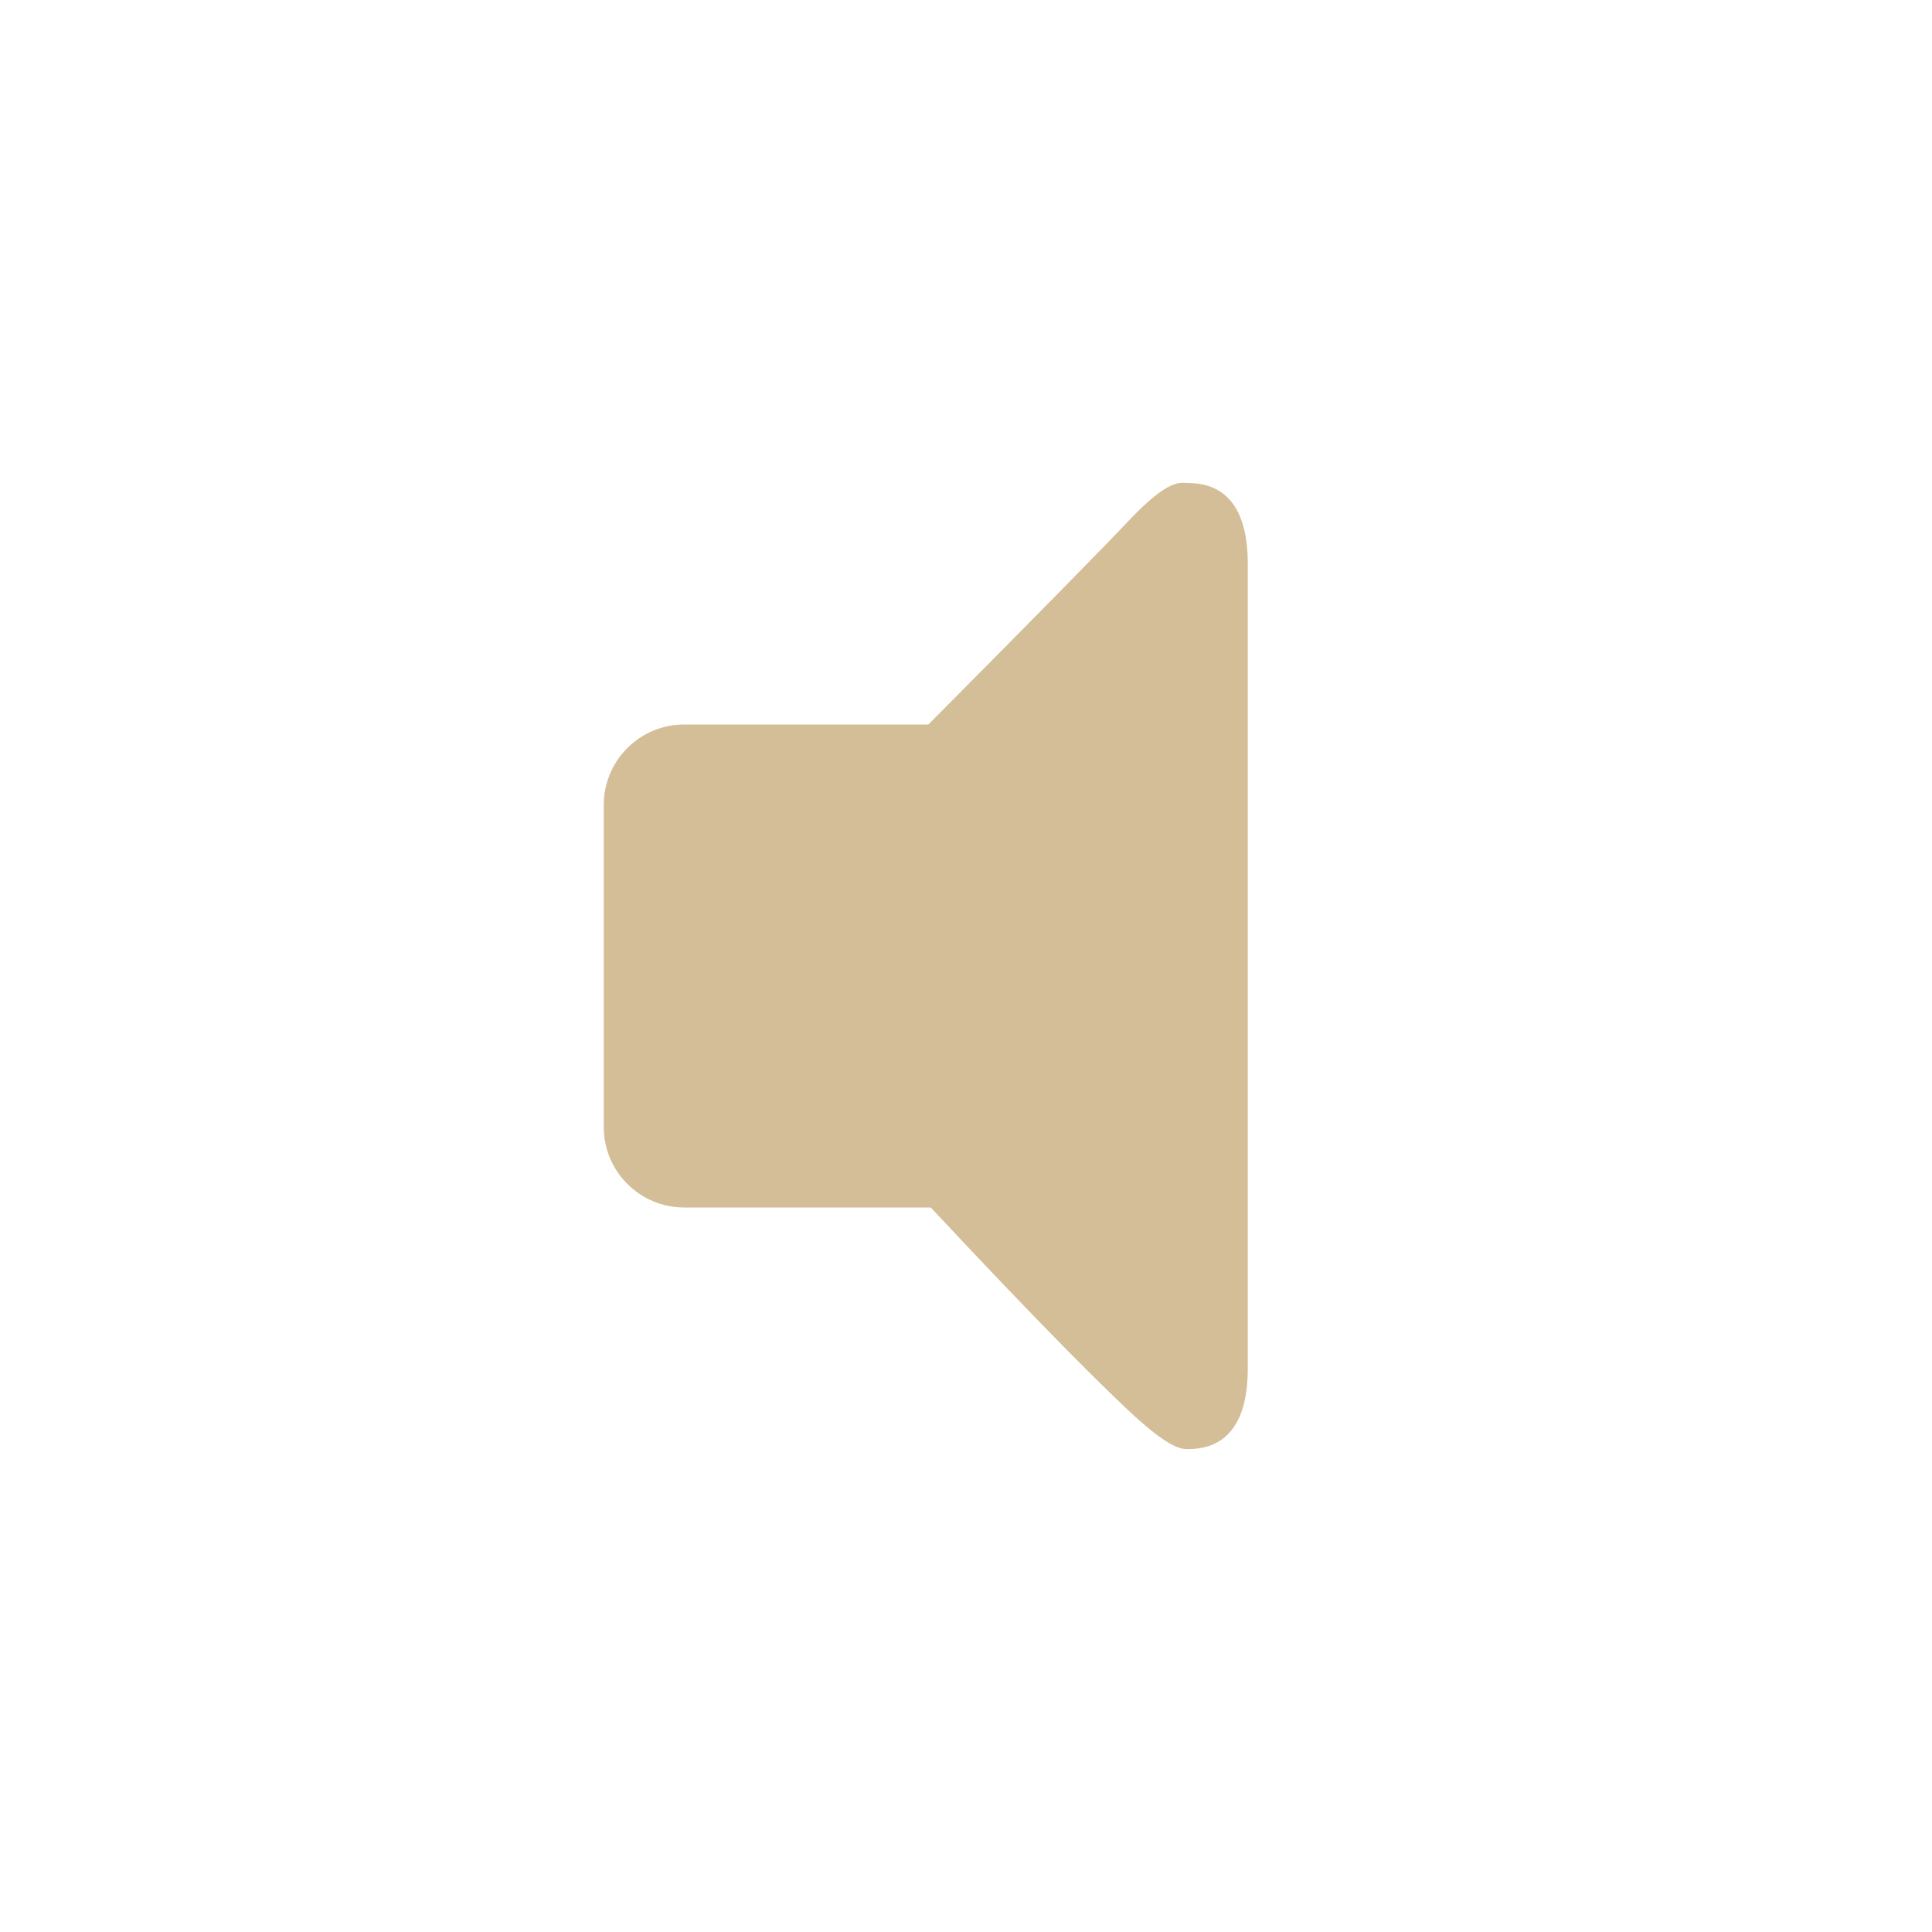 <svg width="48" height="48" xmlns="http://www.w3.org/2000/svg">
 <title/>

 <desc/>
 <g>
  <title>background</title>
  <rect fill="none" id="canvas_background" height="402" width="582" y="-1" x="-1"/>
 </g>
 <g>
  <title>Layer 1</title>
  <path id="sound1" fill="#d4be98" d="m17,18c-1.105,0 -2,0.895 -2,2l0,8c0,1.104 0.895,2 2,2l6.125,0c2.135,2.285 3.757,3.952 4.866,5.001c1.058,1.001 1.359,1.001 1.525,1.001c1.125,0 1.485,-0.896 1.485,-2.001l0,-20c0,-1.104 -0.362,-2 -1.485,-2c-0.189,0 -0.462,-0.137 -1.482,0.945c-0.619,0.657 -2.276,2.342 -4.97,5.055l-6.063,0z"/>
 </g>
</svg>